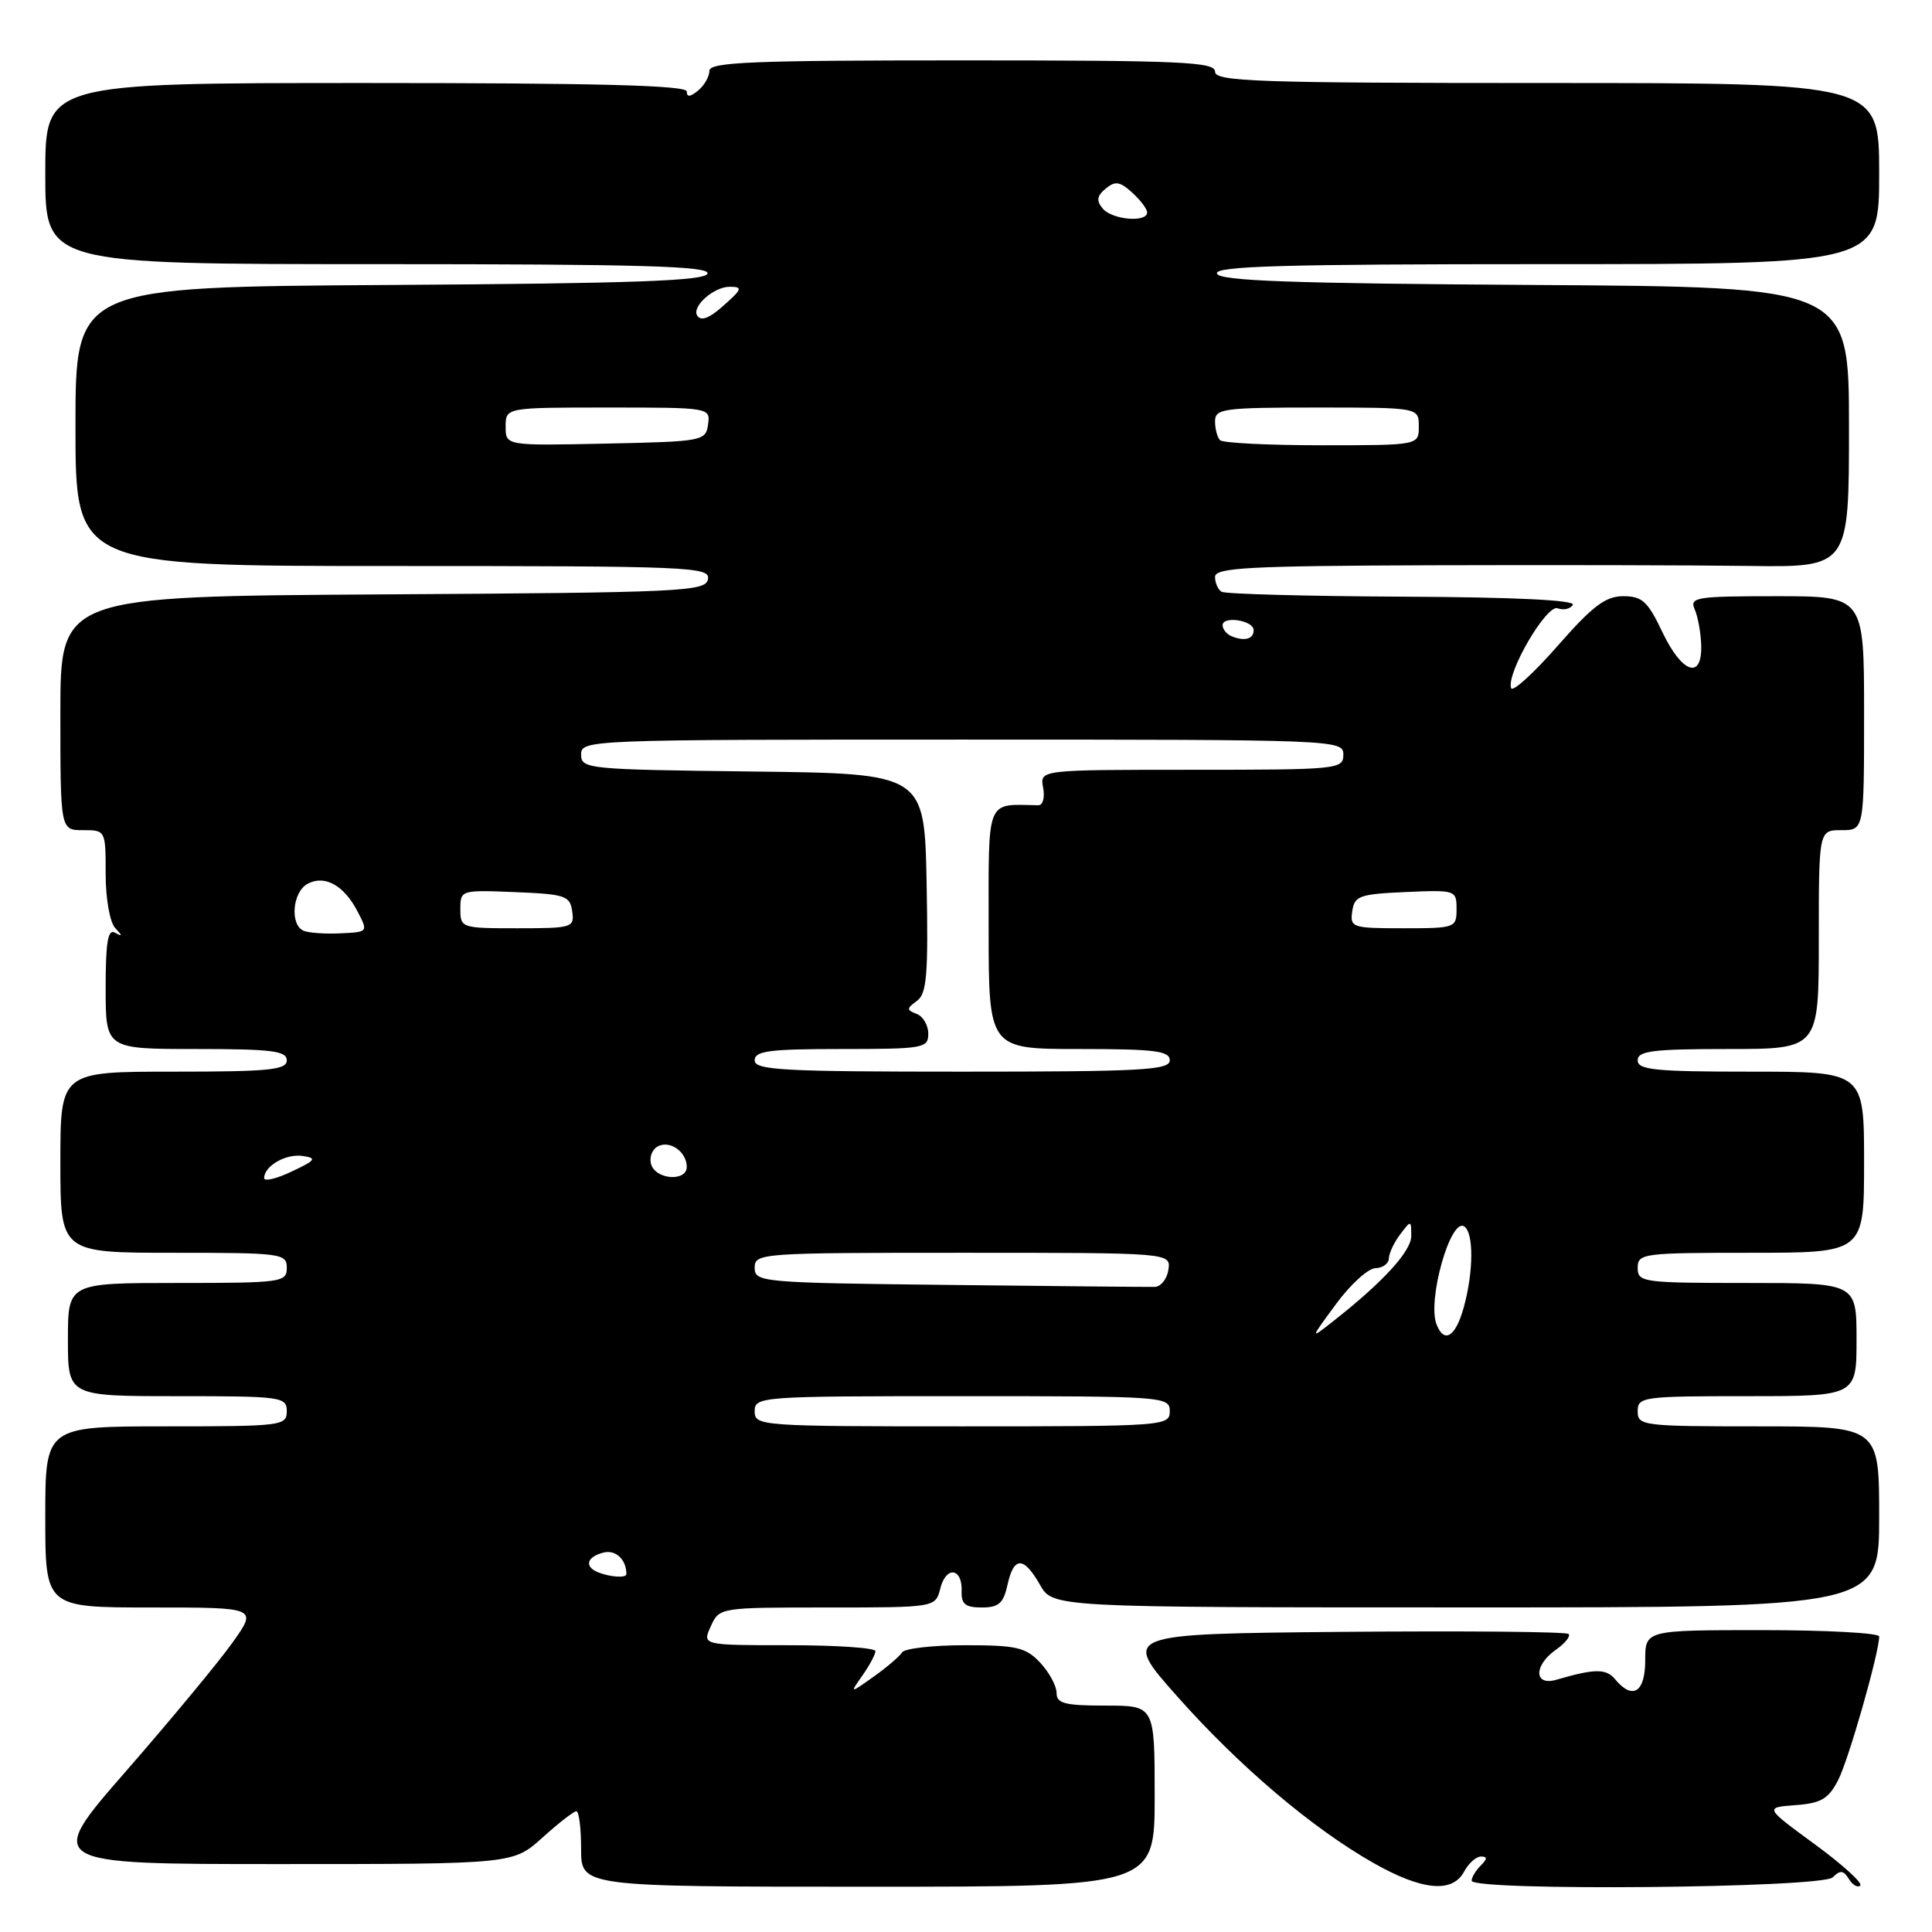 <?xml version="1.0" encoding="UTF-8" standalone="no"?>
<!DOCTYPE svg PUBLIC "-//W3C//DTD SVG 1.1//EN" "http://www.w3.org/Graphics/SVG/1.1/DTD/svg11.dtd" >
<svg xmlns="http://www.w3.org/2000/svg" xmlns:xlink="http://www.w3.org/1999/xlink" version="1.1" viewBox="0 0 256 256">
 <g >
 <path fill="currentColor"
d=" M 153.00 238.00 C 153.00 226.00 153.00 226.00 146.50 226.00 C 141.07 226.00 140.00 225.72 140.00 224.31 C 140.00 223.39 139.02 221.59 137.83 220.31 C 135.91 218.28 134.71 218.00 127.88 218.00 C 123.61 218.00 119.85 218.43 119.53 218.95 C 119.20 219.48 117.51 220.93 115.76 222.17 C 112.58 224.43 112.58 224.43 114.29 221.99 C 115.23 220.65 116.00 219.21 116.00 218.78 C 116.00 218.35 110.83 218.00 104.52 218.00 C 93.04 218.00 93.04 218.00 94.18 215.50 C 95.32 213.00 95.34 213.00 109.64 213.00 C 123.96 213.00 123.96 213.00 124.60 210.46 C 125.36 207.45 127.54 207.75 127.42 210.85 C 127.36 212.55 127.92 213.00 130.09 213.00 C 132.33 213.00 132.96 212.45 133.50 210.00 C 134.33 206.20 135.64 206.20 137.80 209.99 C 139.50 212.99 139.50 212.99 194.25 212.99 C 249.00 213.00 249.00 213.00 249.00 201.00 C 249.00 189.00 249.00 189.00 233.00 189.00 C 217.67 189.00 217.00 188.92 217.00 187.00 C 217.00 185.09 217.67 185.00 231.50 185.00 C 246.00 185.00 246.00 185.00 246.00 177.50 C 246.00 170.00 246.00 170.00 231.50 170.00 C 217.67 170.00 217.00 169.91 217.00 168.00 C 217.00 166.09 217.67 166.00 232.00 166.00 C 247.00 166.00 247.00 166.00 247.00 154.00 C 247.00 142.00 247.00 142.00 232.00 142.00 C 219.33 142.00 217.00 141.77 217.00 140.50 C 217.00 139.25 219.00 139.00 229.00 139.00 C 241.00 139.00 241.00 139.00 241.00 124.50 C 241.00 110.00 241.00 110.00 244.00 110.00 C 247.00 110.00 247.00 110.00 247.00 94.50 C 247.00 79.00 247.00 79.00 235.39 79.00 C 224.71 79.00 223.85 79.14 224.56 80.75 C 224.98 81.71 225.37 83.85 225.42 85.50 C 225.55 90.13 222.87 89.22 220.27 83.75 C 218.34 79.68 217.60 79.00 215.09 79.00 C 212.74 79.00 211.03 80.29 206.37 85.61 C 203.18 89.24 200.42 91.75 200.23 91.18 C 199.57 89.22 204.93 80.04 206.40 80.60 C 207.17 80.89 208.07 80.69 208.41 80.15 C 208.80 79.52 200.77 79.13 185.87 79.06 C 173.14 79.00 162.34 78.71 161.86 78.41 C 161.39 78.12 161.00 77.23 161.00 76.44 C 161.00 75.22 165.43 74.98 189.75 74.90 C 205.56 74.85 224.46 74.89 231.75 74.99 C 245.00 75.17 245.00 75.17 245.00 56.60 C 245.00 38.02 245.00 38.02 203.33 37.76 C 171.08 37.56 161.57 37.22 161.25 36.25 C 160.92 35.26 170.09 35.00 204.92 35.00 C 249.00 35.00 249.00 35.00 249.00 23.00 C 249.00 11.00 249.00 11.00 205.00 11.00 C 166.56 11.00 161.00 10.81 161.00 9.50 C 161.00 8.20 156.61 8.00 127.50 8.00 C 99.71 8.00 94.00 8.23 94.00 9.38 C 94.00 10.14 93.33 11.32 92.50 12.00 C 91.46 12.86 91.00 12.90 91.00 12.12 C 91.00 11.31 79.26 11.00 48.50 11.00 C 6.00 11.00 6.00 11.00 6.00 23.00 C 6.00 35.00 6.00 35.00 50.08 35.00 C 84.91 35.00 94.08 35.26 93.75 36.25 C 93.43 37.22 83.92 37.56 51.67 37.76 C 10.00 38.02 10.00 38.02 10.00 56.51 C 10.00 75.00 10.00 75.00 52.07 75.00 C 91.60 75.00 94.13 75.11 93.81 76.75 C 93.50 78.38 90.52 78.52 50.74 78.76 C 8.00 79.02 8.00 79.02 8.00 94.51 C 8.00 110.00 8.00 110.00 11.00 110.00 C 13.99 110.00 14.00 110.02 14.00 115.80 C 14.00 119.06 14.55 122.19 15.25 122.95 C 16.25 124.02 16.25 124.15 15.25 123.59 C 14.30 123.05 14.00 124.78 14.00 130.94 C 14.00 139.00 14.00 139.00 26.00 139.00 C 36.00 139.00 38.00 139.25 38.00 140.50 C 38.00 141.77 35.67 142.00 23.00 142.00 C 8.00 142.00 8.00 142.00 8.00 154.00 C 8.00 166.00 8.00 166.00 23.00 166.00 C 37.33 166.00 38.00 166.09 38.00 168.00 C 38.00 169.91 37.33 170.00 23.50 170.00 C 9.00 170.00 9.00 170.00 9.00 177.50 C 9.00 185.00 9.00 185.00 23.50 185.00 C 37.33 185.00 38.00 185.09 38.00 187.00 C 38.00 188.92 37.33 189.00 22.00 189.00 C 6.00 189.00 6.00 189.00 6.00 201.00 C 6.00 213.00 6.00 213.00 20.06 213.00 C 34.12 213.00 34.12 213.00 30.81 217.65 C 28.99 220.21 22.65 227.86 16.73 234.65 C 5.95 247.00 5.95 247.00 36.97 247.00 C 67.99 247.00 67.99 247.00 71.87 243.50 C 74.00 241.57 76.03 240.00 76.37 240.00 C 76.72 240.00 77.00 242.25 77.00 245.00 C 77.00 250.00 77.00 250.00 115.00 250.00 C 153.00 250.00 153.00 250.00 153.00 238.00 Z  M 194.00 248.00 C 194.59 246.90 195.59 246.00 196.24 246.00 C 197.10 246.00 197.09 246.31 196.20 247.20 C 195.54 247.86 195.00 248.76 195.00 249.20 C 195.00 250.61 241.42 250.18 242.84 248.76 C 243.83 247.77 244.27 247.81 244.99 248.98 C 245.48 249.78 246.16 250.17 246.50 249.84 C 246.83 249.51 244.11 247.04 240.46 244.37 C 233.81 239.50 233.81 239.50 237.91 239.19 C 241.30 238.94 242.28 238.37 243.56 235.88 C 244.94 233.22 249.00 219.00 249.00 216.84 C 249.00 216.38 242.03 216.00 233.50 216.00 C 218.00 216.00 218.00 216.00 218.00 220.00 C 218.00 224.26 216.33 225.31 214.00 222.50 C 212.82 221.08 211.31 221.09 206.25 222.57 C 203.24 223.46 203.19 220.68 206.19 218.58 C 207.39 217.74 208.14 216.80 207.84 216.51 C 207.54 216.21 194.10 216.09 177.97 216.23 C 148.64 216.50 148.64 216.50 155.96 224.75 C 164.21 234.05 173.85 242.23 182.00 246.86 C 188.42 250.50 192.45 250.89 194.00 248.00 Z  M 79.25 208.34 C 77.40 207.59 77.73 206.30 79.94 205.73 C 81.57 205.30 83.00 206.63 83.00 208.58 C 83.00 209.12 80.85 208.98 79.25 208.34 Z  M 100.00 187.00 C 100.00 185.05 100.67 185.00 127.50 185.00 C 154.33 185.00 155.00 185.05 155.00 187.00 C 155.00 188.95 154.33 189.00 127.50 189.00 C 100.67 189.00 100.00 188.95 100.00 187.00 Z  M 177.04 172.78 C 178.94 170.19 181.29 168.06 182.25 168.04 C 183.21 168.02 184.01 167.44 184.03 166.75 C 184.05 166.06 184.72 164.63 185.53 163.56 C 186.97 161.66 187.00 161.66 187.00 163.77 C 187.00 165.81 183.22 169.92 176.54 175.16 C 173.58 177.48 173.58 177.48 177.04 172.78 Z  M 190.34 175.46 C 189.12 172.26 192.19 161.38 194.00 162.50 C 195.29 163.30 195.27 168.49 193.95 173.25 C 192.86 177.17 191.35 178.09 190.34 175.46 Z  M 125.75 170.26 C 100.84 169.98 100.00 169.90 100.00 167.98 C 100.00 166.05 100.74 166.00 127.57 166.00 C 155.14 166.00 155.14 166.00 154.82 168.24 C 154.64 169.47 153.82 170.50 153.00 170.52 C 152.18 170.54 139.91 170.42 125.75 170.26 Z  M 35.00 156.11 C 35.00 154.50 37.88 152.84 40.11 153.17 C 42.03 153.46 41.84 153.73 38.66 155.23 C 36.65 156.19 35.00 156.58 35.00 156.11 Z  M 86.32 154.40 C 85.99 153.52 86.32 152.42 87.07 151.96 C 88.65 150.98 91.00 152.57 91.00 154.62 C 91.00 156.54 87.07 156.35 86.32 154.40 Z  M 100.00 140.50 C 100.00 139.25 101.94 139.00 111.50 139.00 C 122.39 139.00 123.00 138.89 123.00 136.97 C 123.00 135.85 122.31 134.67 121.47 134.35 C 120.10 133.83 120.11 133.64 121.50 132.62 C 122.81 131.67 123.01 129.18 122.78 116.99 C 122.50 102.50 122.50 102.50 99.75 102.23 C 77.83 101.97 77.00 101.89 77.00 99.98 C 77.00 98.03 77.83 98.00 127.50 98.00 C 177.33 98.00 178.00 98.03 178.00 100.00 C 178.00 101.93 177.33 102.00 157.88 102.00 C 137.77 102.00 137.77 102.00 138.22 104.36 C 138.47 105.67 138.19 106.71 137.58 106.70 C 130.57 106.58 131.00 105.53 131.00 123.00 C 131.00 139.00 131.00 139.00 143.00 139.00 C 153.00 139.00 155.00 139.25 155.00 140.50 C 155.00 141.80 151.28 142.00 127.50 142.00 C 103.72 142.00 100.00 141.80 100.00 140.50 Z  M 40.25 123.34 C 38.40 122.59 38.73 118.25 40.72 117.13 C 42.99 115.87 45.58 117.29 47.38 120.78 C 48.79 123.49 48.78 123.50 45.15 123.67 C 43.14 123.77 40.94 123.62 40.25 123.34 Z  M 61.00 120.46 C 61.00 117.94 61.07 117.92 68.25 118.21 C 74.90 118.48 75.53 118.69 75.82 120.75 C 76.13 122.91 75.85 123.00 68.57 123.00 C 61.13 123.00 61.00 122.96 61.00 120.46 Z  M 179.18 120.75 C 179.47 118.71 180.12 118.47 186.25 118.20 C 192.89 117.91 193.00 117.95 193.00 120.45 C 193.00 122.94 192.84 123.00 185.93 123.00 C 179.17 123.00 178.87 122.90 179.18 120.75 Z  M 163.25 84.33 C 162.56 84.06 162.00 83.39 162.00 82.85 C 162.00 81.57 166.07 82.19 166.11 83.47 C 166.16 84.65 164.95 85.01 163.25 84.33 Z  M 67.00 56.53 C 67.00 54.00 67.00 54.00 80.57 54.00 C 94.07 54.00 94.14 54.01 93.82 56.25 C 93.51 58.44 93.13 58.51 80.25 58.78 C 67.00 59.06 67.00 59.06 67.00 56.53 Z  M 161.67 58.33 C 161.30 57.97 161.00 56.84 161.00 55.83 C 161.00 54.15 162.08 54.00 174.50 54.00 C 188.00 54.00 188.00 54.00 188.00 56.50 C 188.00 59.00 188.00 59.00 175.17 59.00 C 168.11 59.00 162.03 58.70 161.67 58.33 Z  M 92.38 41.81 C 91.64 40.60 94.58 38.00 96.69 38.00 C 98.50 38.00 98.36 38.32 95.54 40.78 C 93.88 42.22 92.85 42.56 92.38 41.81 Z  M 146.11 27.63 C 145.25 26.59 145.34 25.96 146.51 24.99 C 147.77 23.95 148.39 24.04 150.02 25.52 C 151.11 26.50 152.00 27.69 152.00 28.15 C 152.00 29.53 147.34 29.12 146.11 27.63 Z "/>
</g>
</svg>